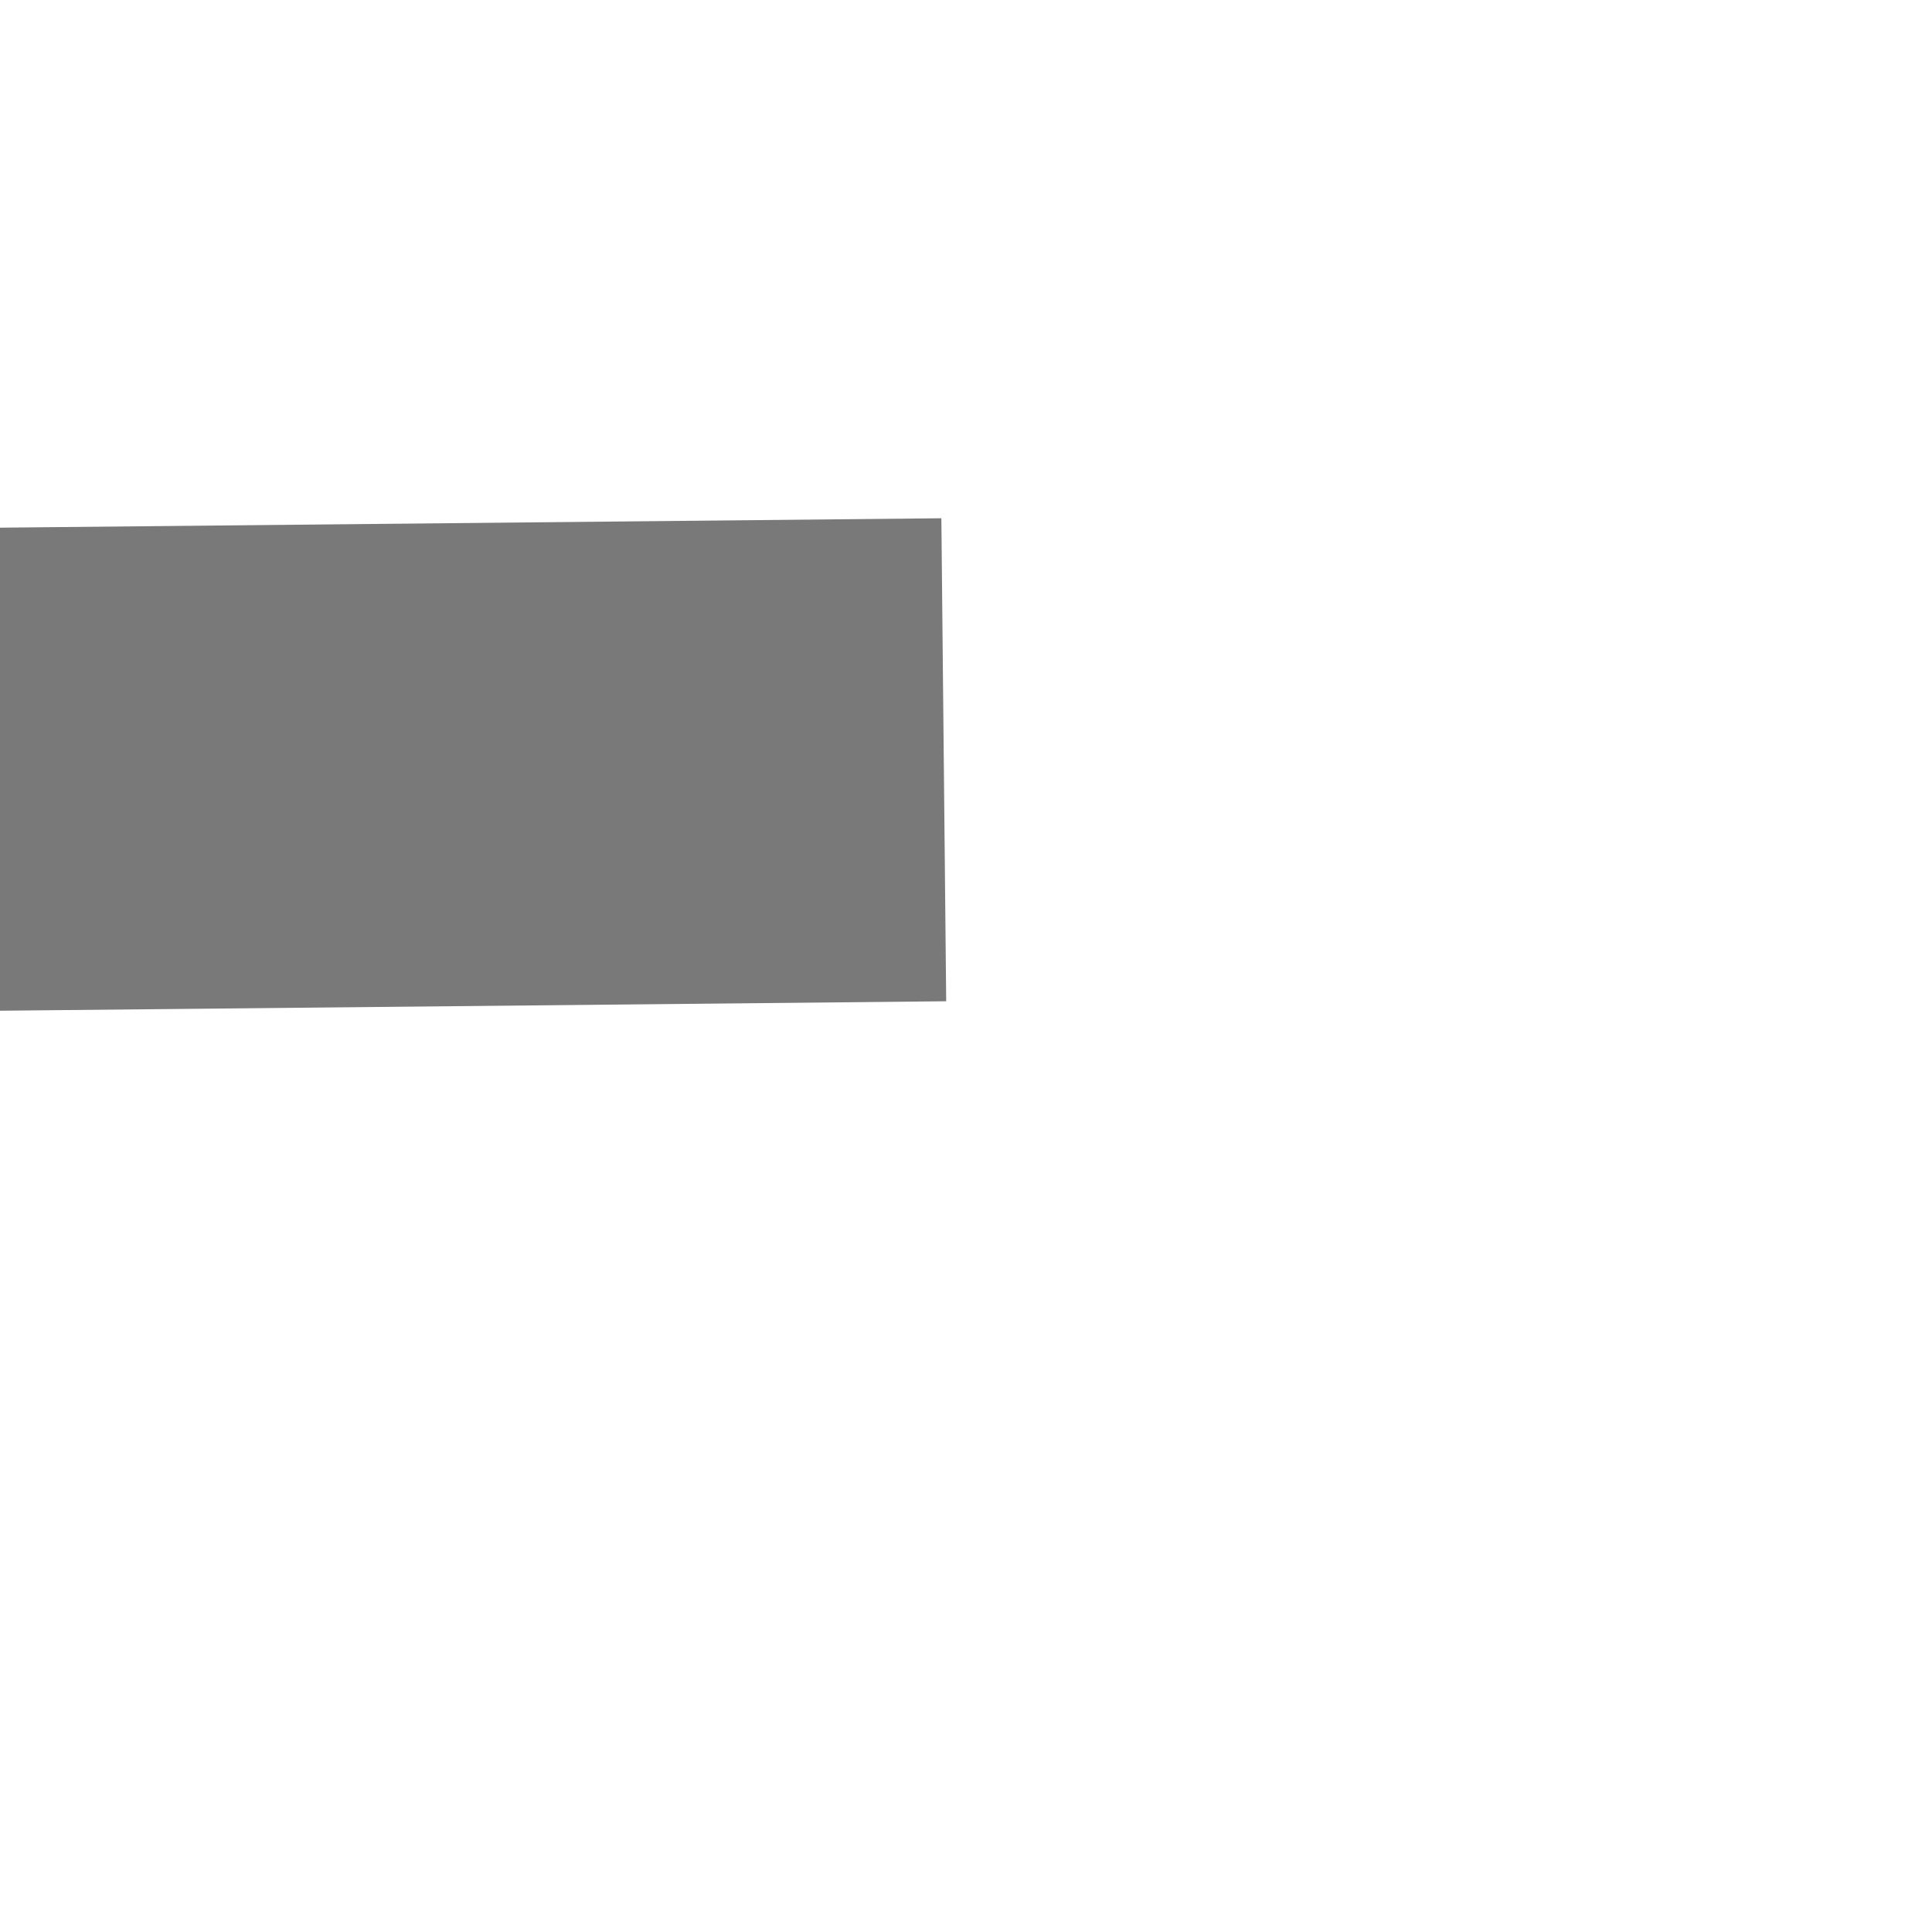 ﻿<?xml version="1.0" encoding="utf-8"?>
<svg version="1.1" xmlns:xlink="http://www.w3.org/1999/xlink" width="4px" height="4px" preserveAspectRatio="xMinYMid meet" viewBox="604 221  4 2" xmlns="http://www.w3.org/2000/svg">
  <path d="M 583.054 226.146  L 578.407 221.5  L 583.054 216.854  L 582.346 216.146  L 577.346 221.146  L 576.993 221.5  L 577.346 221.854  L 582.346 226.854  L 583.054 226.146  Z " fill-rule="nonzero" fill="#797979" stroke="none" transform="matrix(1 -0.01 0.01 1 -2.261 6.133 )" />
  <path d="M 578 221.5  L 606 221.5  " stroke-width="1" stroke="#797979" fill="none" transform="matrix(1 -0.01 0.01 1 -2.261 6.133 )" />
</svg>